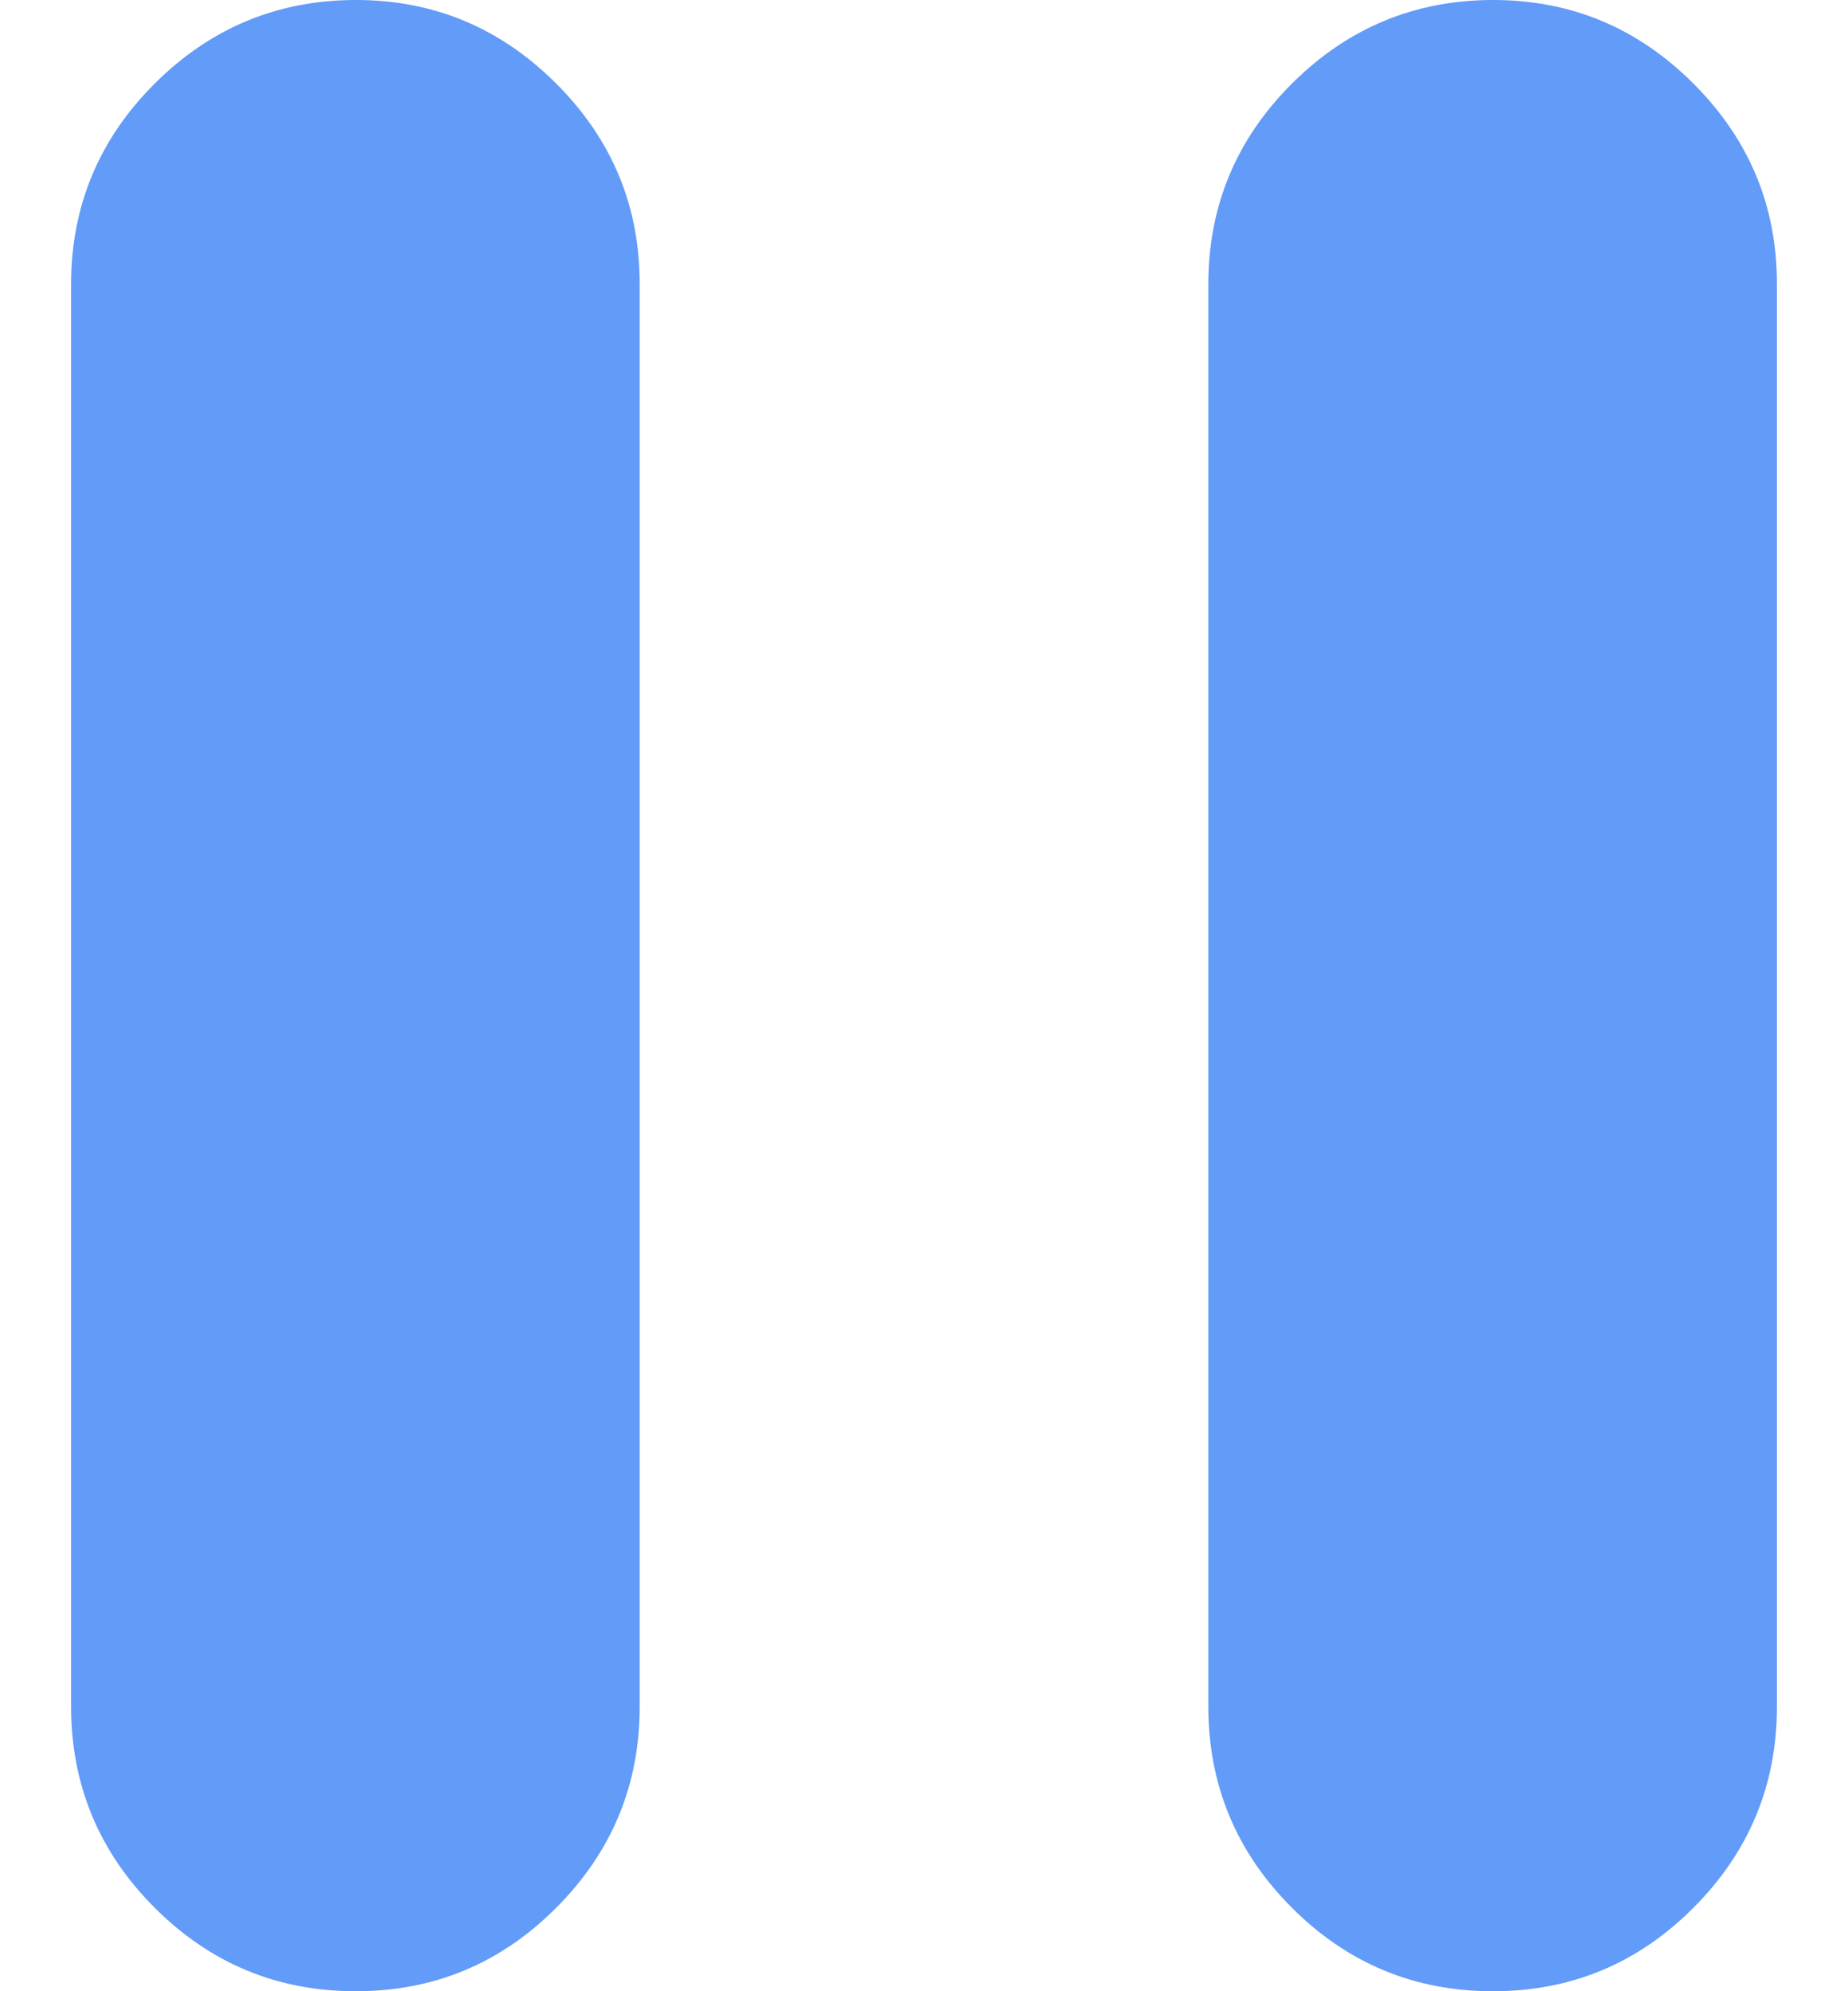 <svg width="13" height="14" viewBox="0 0 13 14" fill="none" xmlns="http://www.w3.org/2000/svg">
<path d="M10.5 14C9.95 14 9.479 13.804 9.088 13.413C8.697 13.022 8.501 12.551 8.5 12V2C8.5 1.45 8.696 0.979 9.088 0.588C9.48 0.197 9.951 0.001 10.5 1.69492e-06C11.049 -0.001 11.52 0.195 11.913 0.588C12.306 0.981 12.501 1.451 12.5 2V12C12.5 12.55 12.304 13.021 11.913 13.413C11.522 13.805 11.051 14.001 10.5 14ZM2.5 14C1.95 14 1.479 13.804 1.088 13.413C0.697 13.022 0.501 12.551 0.5 12V2C0.5 1.45 0.696 0.979 1.088 0.588C1.48 0.197 1.951 0.001 2.5 1.69492e-06C3.049 -0.001 3.52 0.195 3.913 0.588C4.306 0.981 4.501 1.451 4.5 2V12C4.5 12.55 4.304 13.021 3.913 13.413C3.522 13.805 3.051 14.001 2.5 14Z" fill="#629BF8"/>
</svg>
